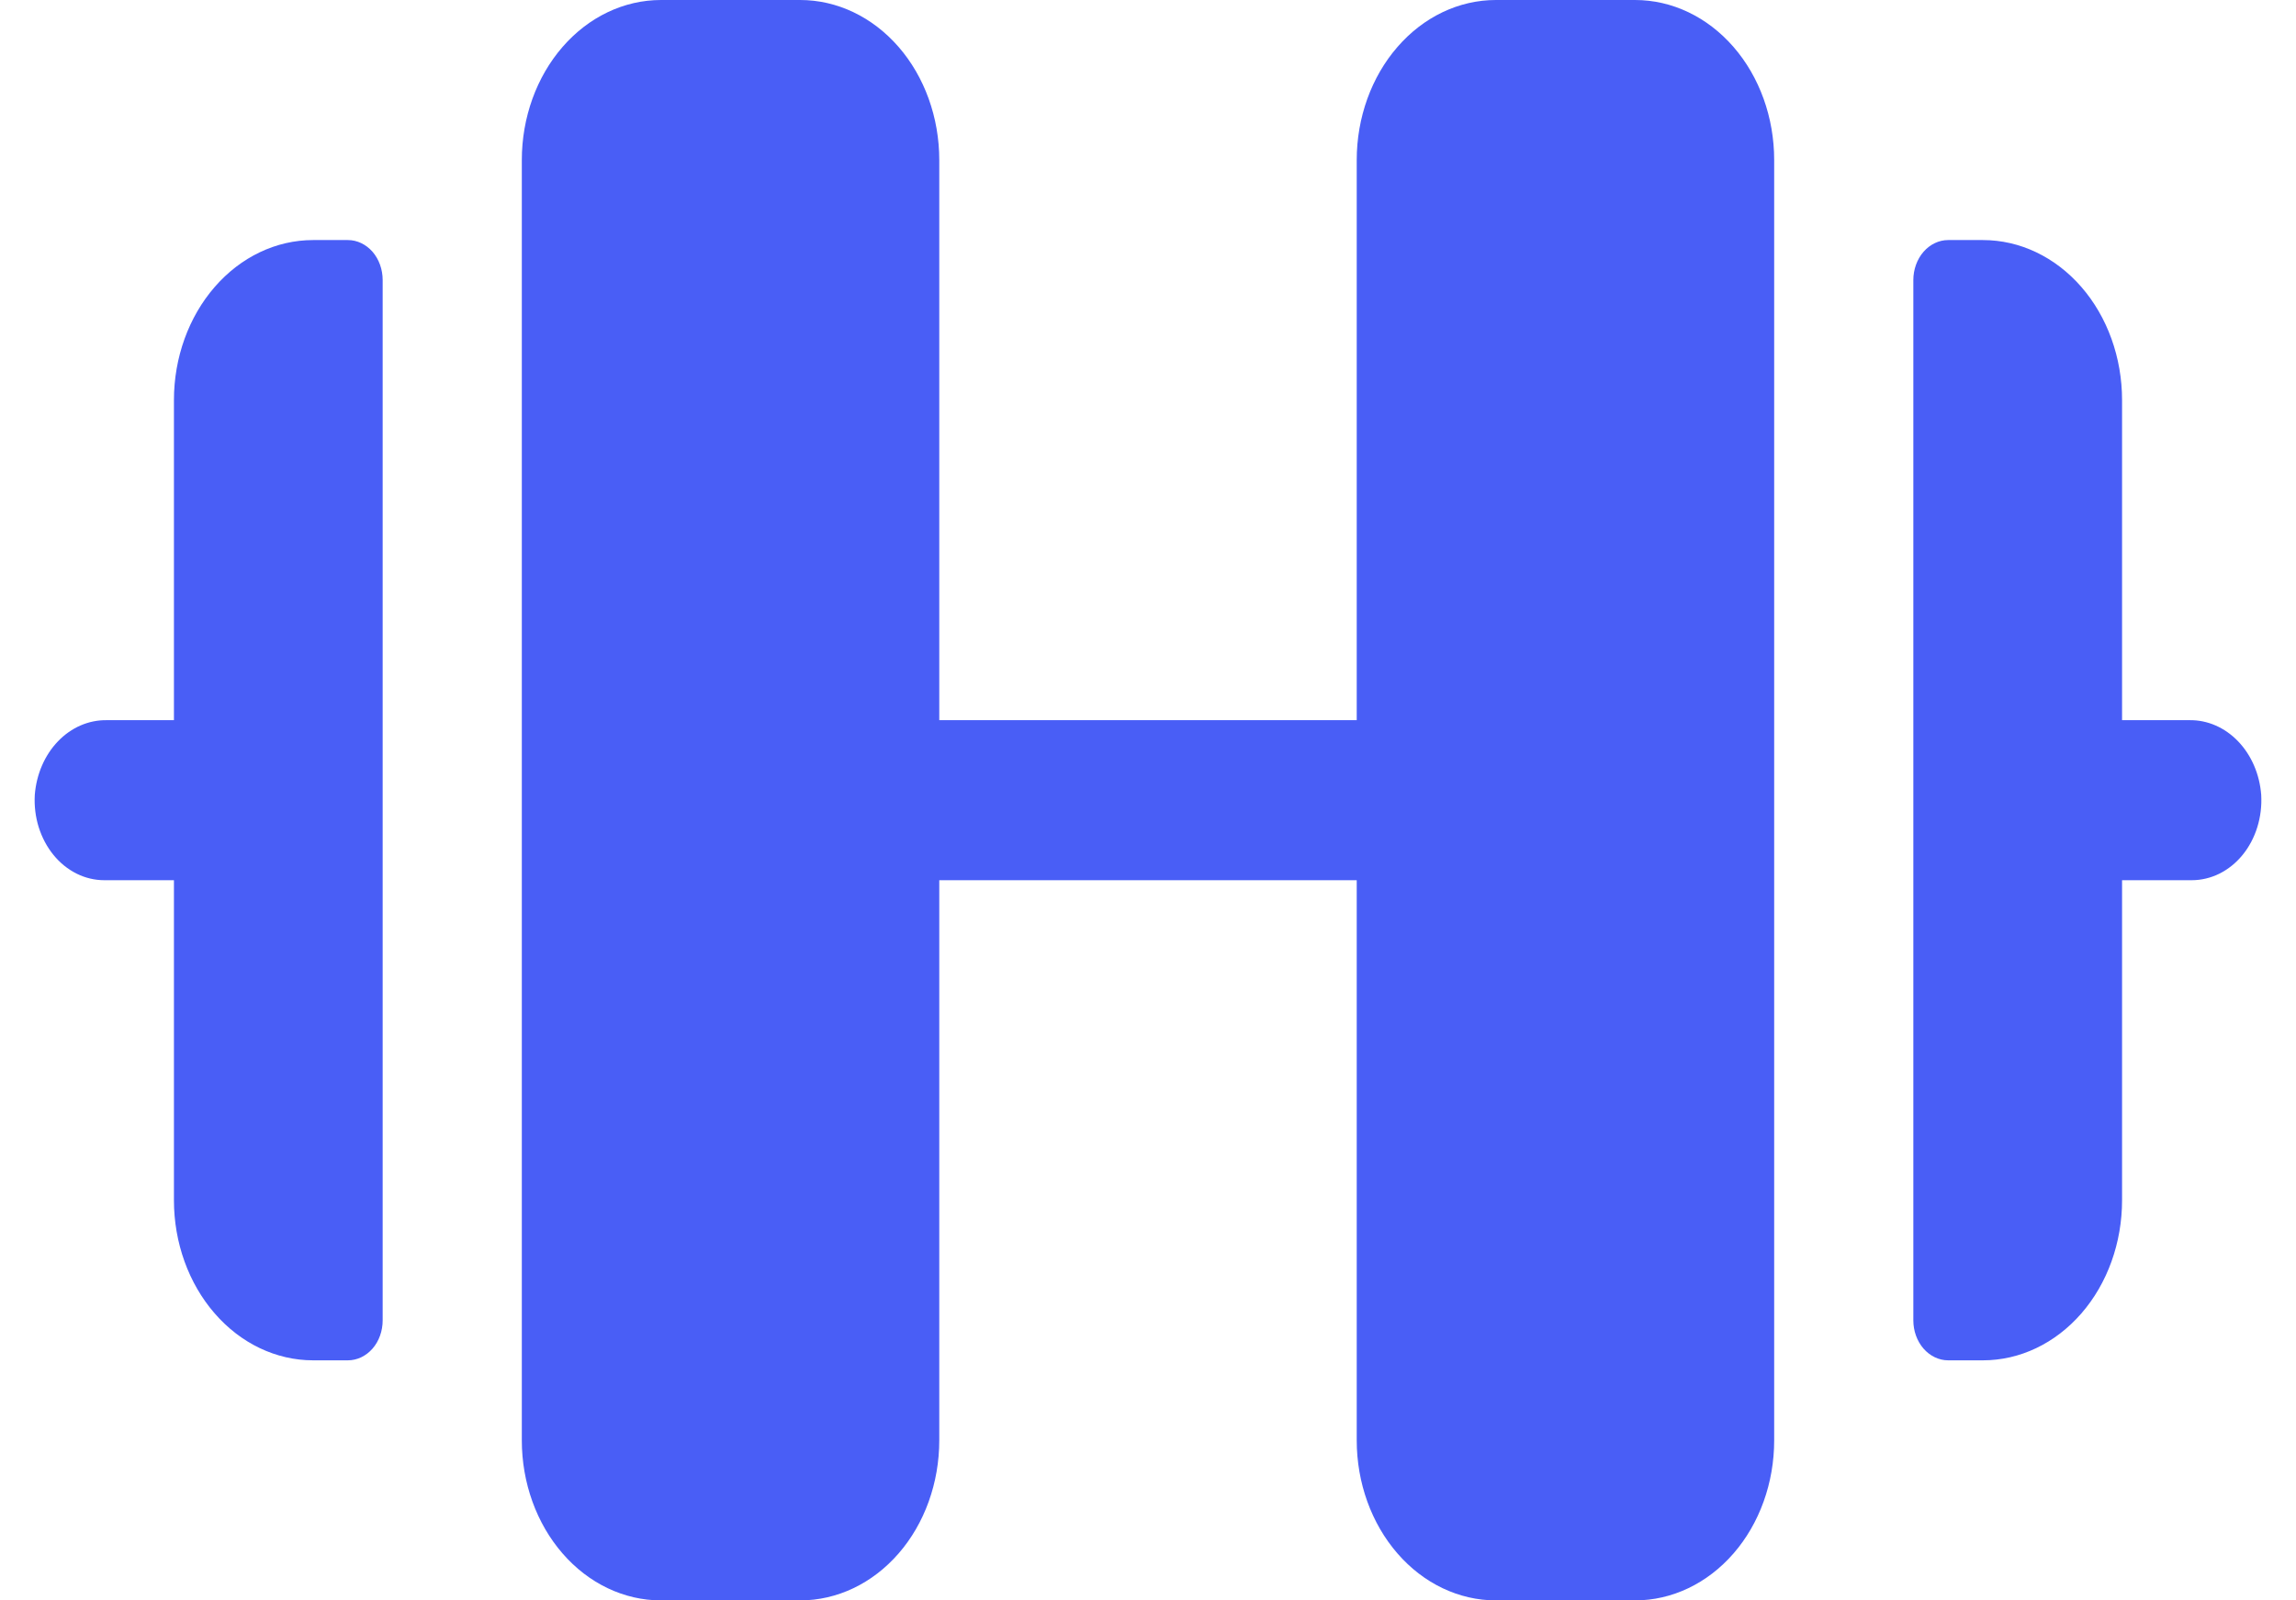 <svg width="33" height="23" viewBox="0 0 33 23" fill="none" xmlns="http://www.w3.org/2000/svg">
<path d="M25.5 2.3V20.7C25.5 21.31 25.29 21.895 24.915 22.326C24.539 22.758 24.031 23 23.5 23H21.5C20.97 23 20.461 22.758 20.086 22.326C19.711 21.895 19.5 21.31 19.5 20.7V12.65H13.5V20.7C13.5 21.31 13.29 21.895 12.915 22.326C12.539 22.758 12.031 23 11.5 23H9.5C8.97 23 8.461 22.758 8.086 22.326C7.711 21.895 7.5 21.31 7.5 20.7V2.3C7.5 1.69 7.711 1.105 8.086 0.674C8.461 0.242 8.97 0 9.5 0H11.5C12.031 0 12.539 0.242 12.915 0.674C13.29 1.105 13.5 1.69 13.5 2.3V10.35H19.5V2.3C19.5 1.69 19.711 1.105 20.086 0.674C20.461 0.242 20.97 0 21.5 0H23.5C24.031 0 24.539 0.242 24.915 0.674C25.29 1.105 25.5 1.69 25.5 2.3ZM5 3.45H4.5C3.97 3.45 3.461 3.692 3.086 4.124C2.711 4.555 2.5 5.14 2.5 5.75V10.35H1.534C1.276 10.346 1.025 10.454 0.834 10.653C0.642 10.852 0.523 11.128 0.5 11.424C0.491 11.581 0.51 11.739 0.556 11.887C0.603 12.036 0.675 12.172 0.769 12.287C0.862 12.402 0.976 12.493 1.102 12.556C1.227 12.618 1.363 12.65 1.5 12.65H2.5V17.25C2.5 17.86 2.711 18.445 3.086 18.876C3.461 19.308 3.97 19.55 4.5 19.55H5C5.133 19.55 5.26 19.489 5.354 19.382C5.448 19.274 5.5 19.128 5.5 18.975V4.025C5.5 3.873 5.448 3.726 5.354 3.618C5.26 3.511 5.133 3.45 5 3.45ZM32.5 11.424C32.478 11.128 32.359 10.853 32.168 10.654C31.977 10.455 31.727 10.346 31.469 10.35H30.5V5.75C30.5 5.14 30.29 4.555 29.915 4.124C29.539 3.692 29.031 3.45 28.5 3.45H28C27.868 3.45 27.741 3.511 27.647 3.618C27.553 3.726 27.5 3.873 27.5 4.025V18.975C27.5 19.128 27.553 19.274 27.647 19.382C27.741 19.489 27.868 19.55 28 19.55H28.5C29.031 19.55 29.539 19.308 29.915 18.876C30.29 18.445 30.5 17.86 30.5 17.25V12.65H31.5C31.637 12.65 31.773 12.618 31.899 12.556C32.025 12.493 32.138 12.402 32.232 12.287C32.326 12.172 32.398 12.036 32.444 11.887C32.49 11.739 32.509 11.581 32.5 11.424Z" fill="#495EF6"/>
</svg>
